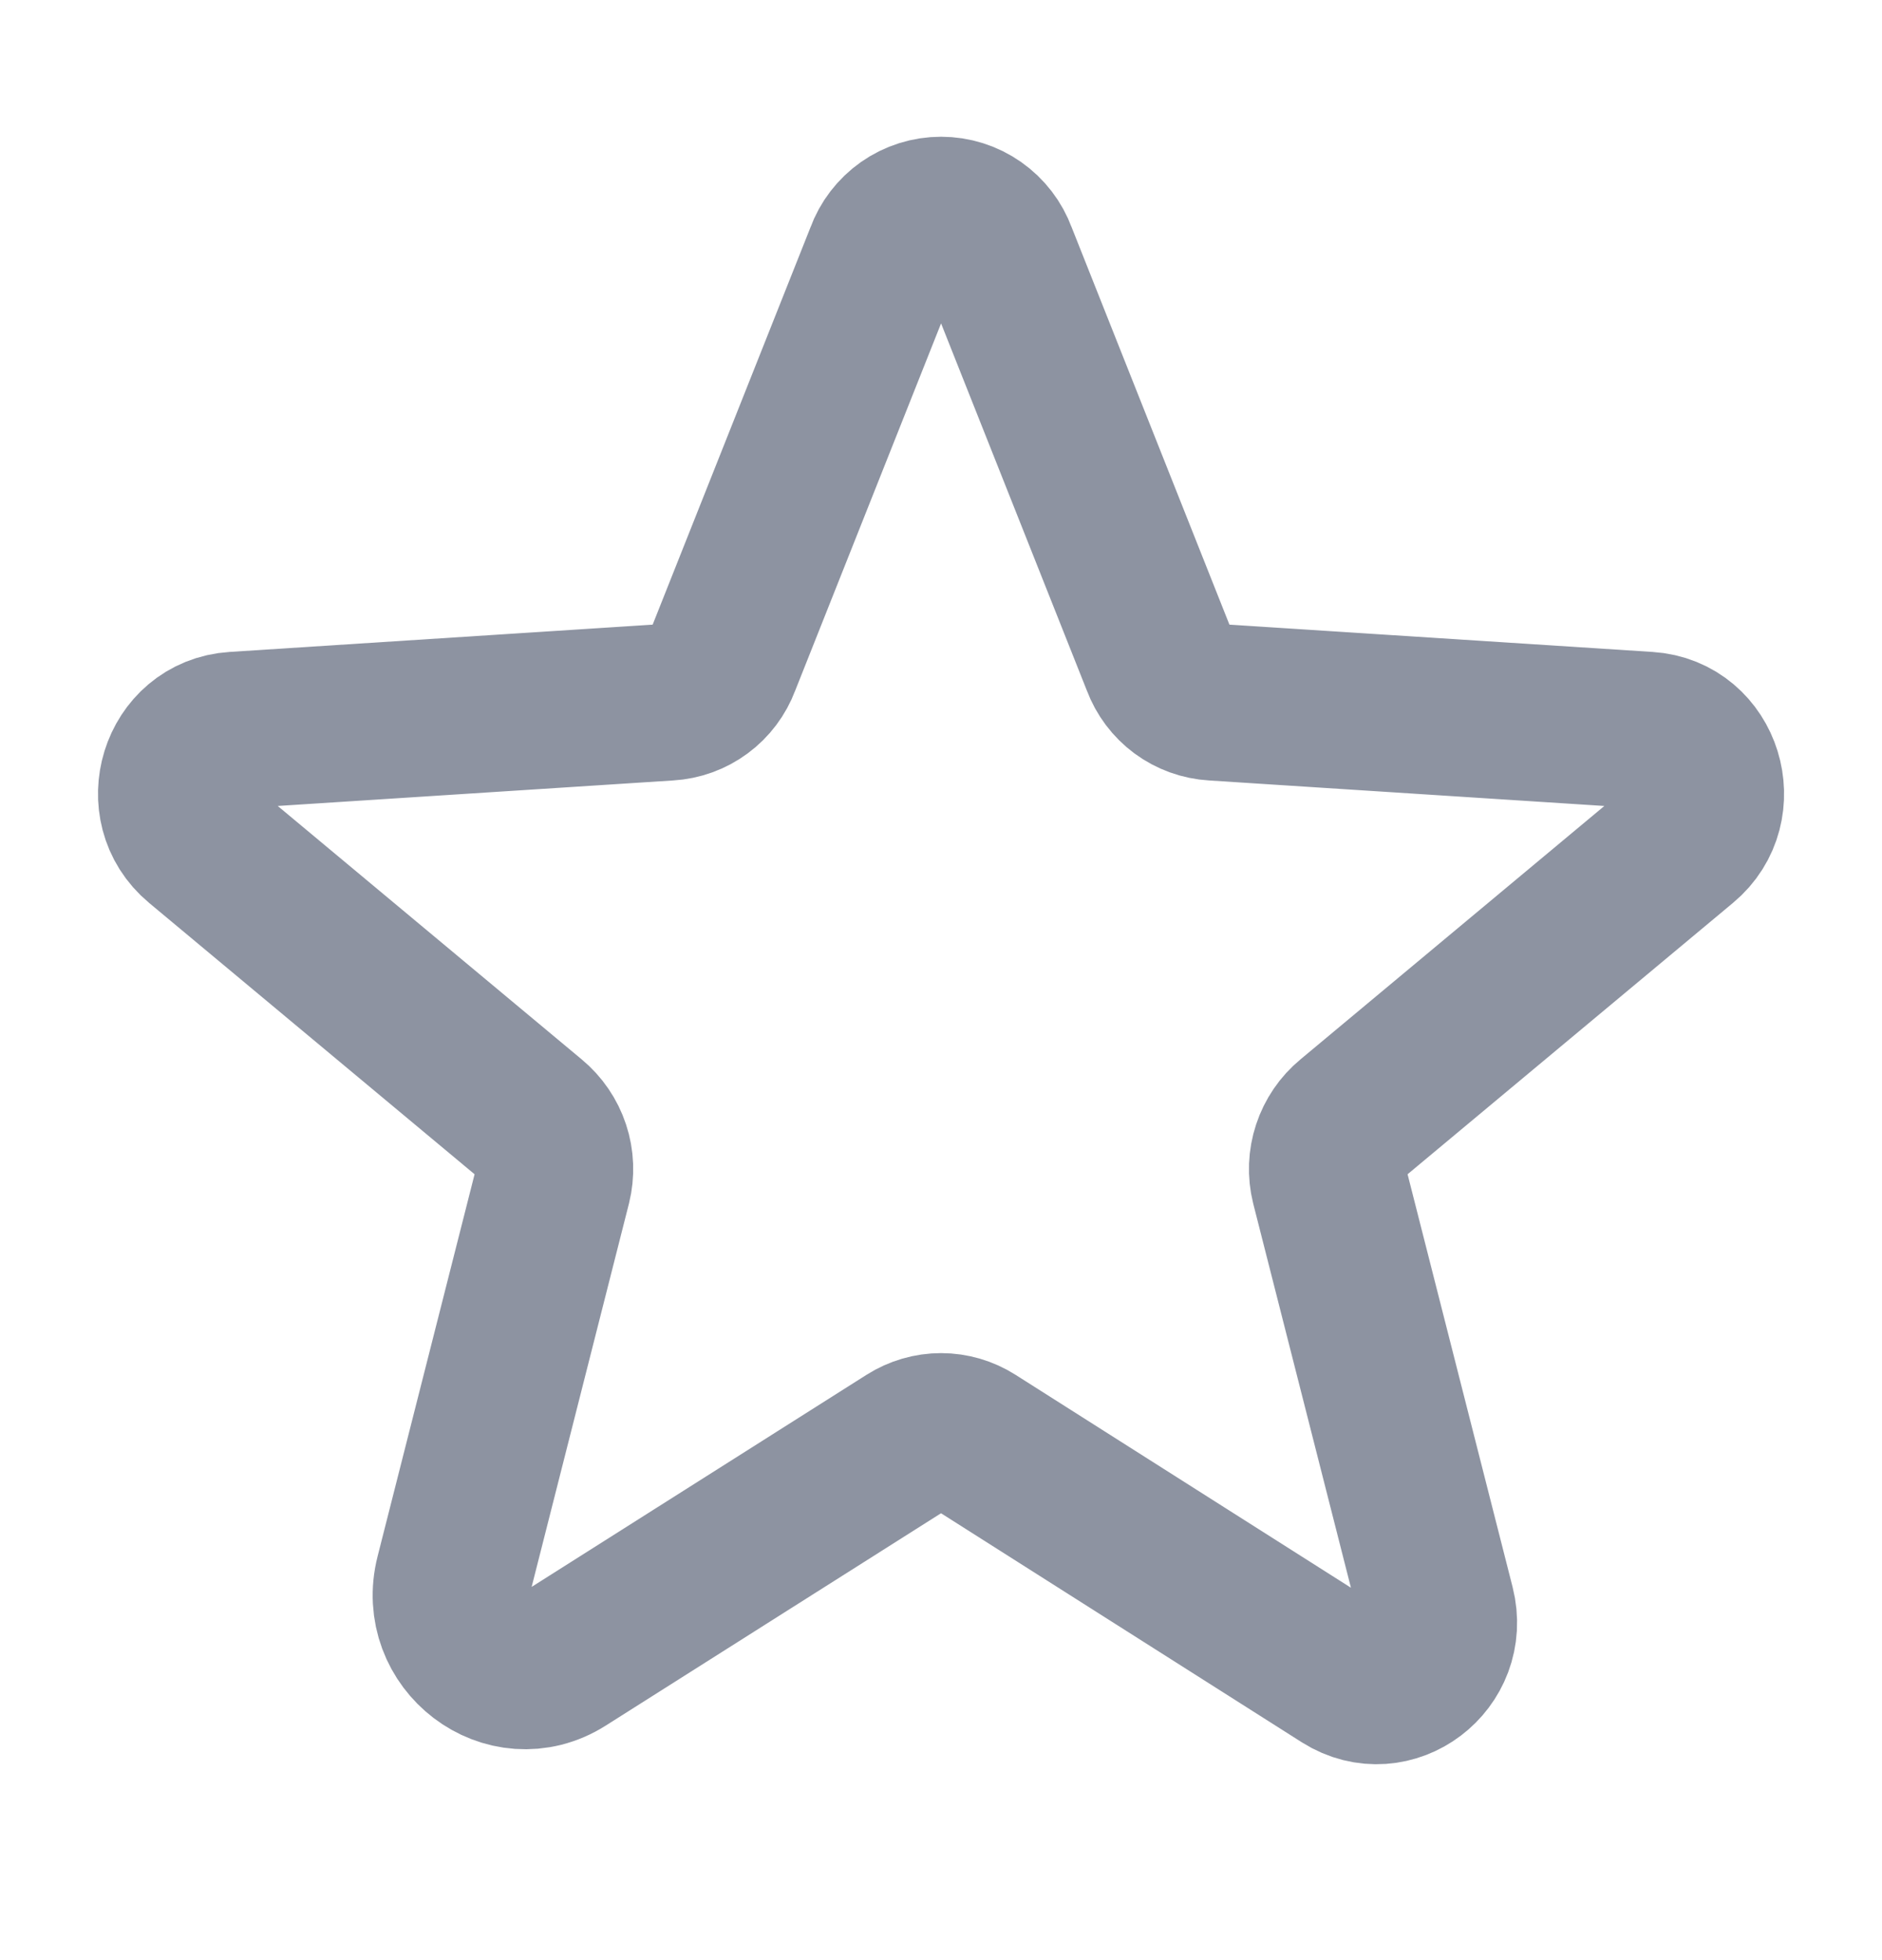 <svg width="24" height="25" viewBox="0 0 24 25" fill="none" xmlns="http://www.w3.org/2000/svg">
<path d="M12.413 18.378L17.138 21.378C17.748 21.762 18.498 21.191 18.32 20.488L16.951 15.106C16.914 14.957 16.92 14.8 16.968 14.655C17.016 14.509 17.104 14.379 17.223 14.281L21.46 10.747C22.013 10.287 21.732 9.359 21.01 9.313L15.479 8.956C15.328 8.947 15.183 8.895 15.061 8.805C14.94 8.715 14.847 8.592 14.794 8.45L12.732 3.256C12.677 3.106 12.578 2.977 12.447 2.885C12.316 2.793 12.16 2.744 12.001 2.744C11.841 2.744 11.685 2.793 11.554 2.885C11.424 2.977 11.324 3.106 11.27 3.256L9.207 8.45C9.154 8.592 9.062 8.715 8.94 8.805C8.819 8.895 8.674 8.947 8.523 8.956L2.991 9.313C2.269 9.359 1.988 10.287 2.541 10.747L6.779 14.281C6.897 14.379 6.986 14.509 7.034 14.655C7.082 14.8 7.088 14.957 7.051 15.106L5.785 20.094C5.569 20.938 6.469 21.622 7.191 21.163L11.588 18.378C11.711 18.3 11.855 18.258 12.001 18.258C12.147 18.258 12.29 18.3 12.413 18.378Z" stroke="#8D93A1" stroke-width="2" stroke-linecap="round" stroke-linejoin="round"/>
</svg>
